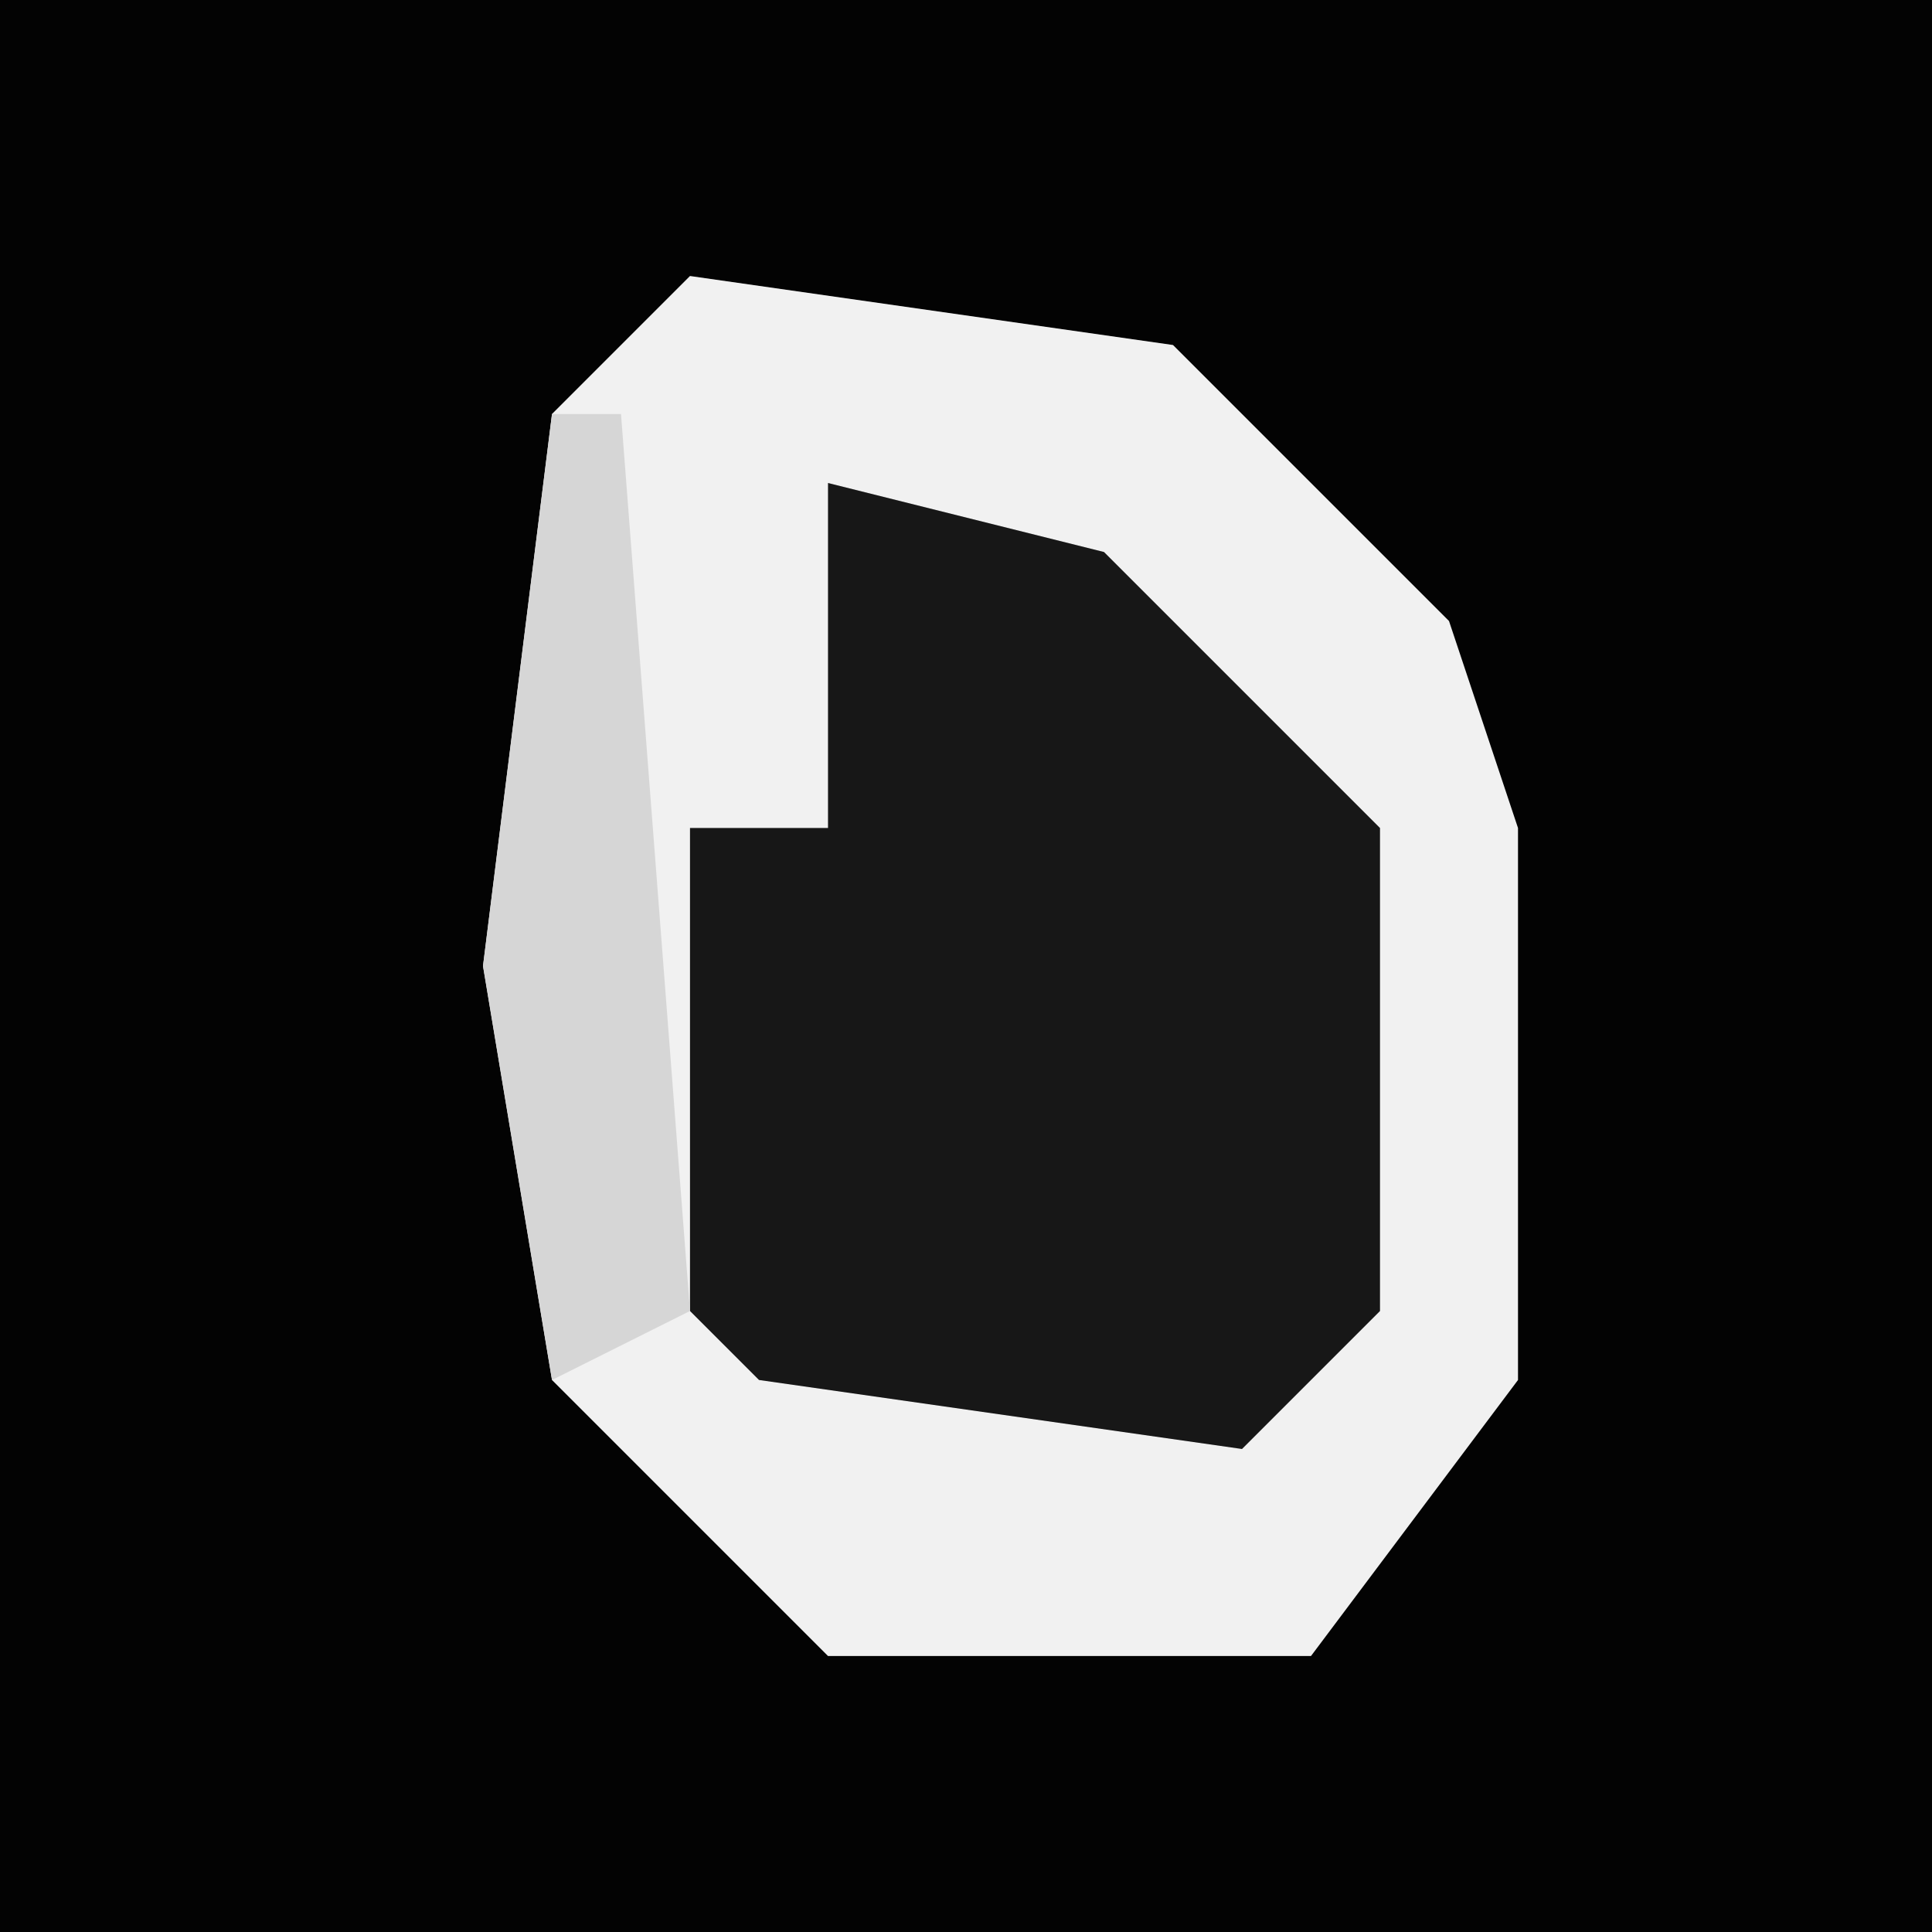 <?xml version="1.0" encoding="UTF-8"?>
<svg version="1.1" xmlns="http://www.w3.org/2000/svg" width="28" height="28">
<path d="M0,0 L28,0 L28,28 L0,28 Z " fill="#030303" transform="translate(0,0)"/>
<path d="M0,0 L7,1 L11,5 L12,8 L12,16 L9,20 L2,20 L-2,16 L-3,10 L-2,2 Z " fill="#F1F1F1" transform="translate(10,4)"/>
<path d="M0,0 L4,1 L8,5 L8,12 L6,14 L-1,13 L-2,12 L-2,5 L0,5 Z " fill="#171717" transform="translate(12,7)"/>
<path d="M0,0 L1,0 L2,13 L0,14 L-1,8 Z " fill="#D6D6D6" transform="translate(8,6)"/>
</svg>

